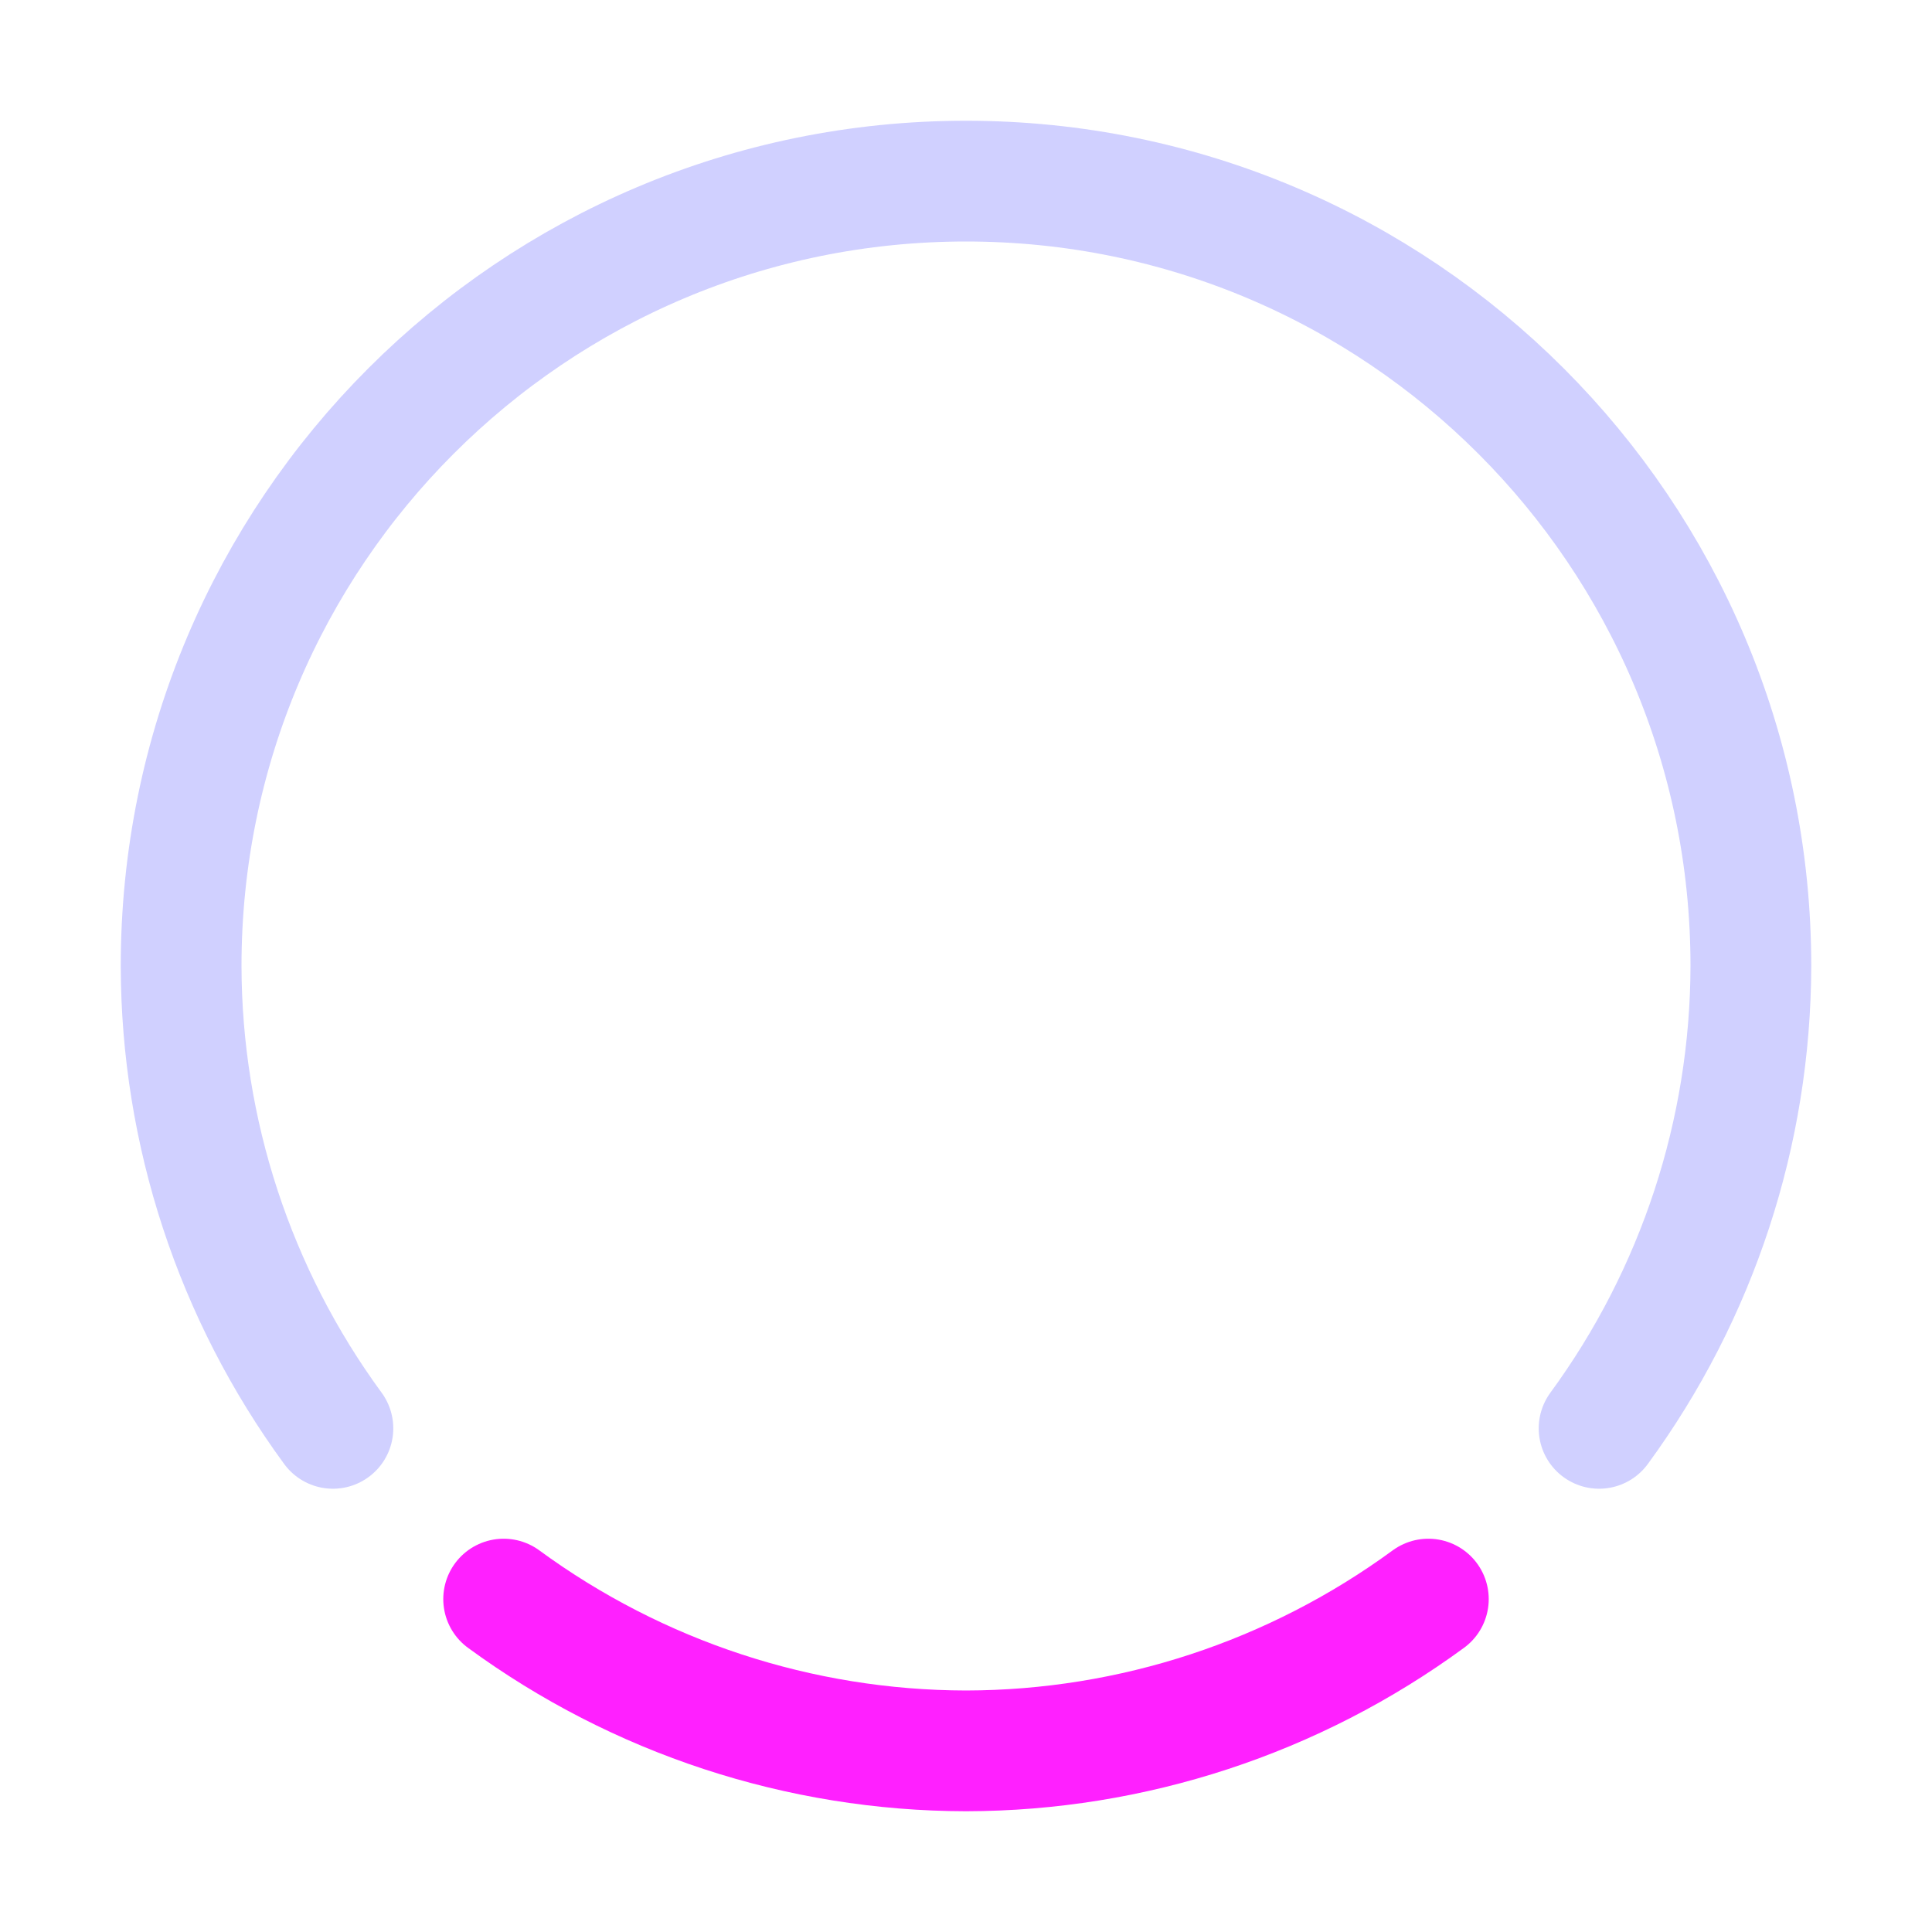 <?xml version="1.0" encoding="UTF-8" standalone="no"?>
<!-- Created with Inkscape (http://www.inkscape.org/) -->
<svg xmlns:rdf="http://www.w3.org/1999/02/22-rdf-syntax-ns#" xmlns="http://www.w3.org/2000/svg" height="32" viewBox="0 0 32 32" width="32" version="1.1" xmlns:cc="http://creativecommons.org/ns#" xmlns:dc="http://purl.org/dc/elements/1.1/">
	<defs id="defs3615">
		<style id="current-color-scheme" type="text/css">
			.ColorScheme-Text { color:#0000FF; }
			.ColorScheme-Highlight { color:#FF00FF; }
		</style>
	</defs>
	<g id="quota" class="ColorScheme-Text" transform="translate(21,-11)">
		<rect style="opacity:.875;fill:none" height="22" width="22" y="-9" x="-101"/>
		<path style="opacity:.875;fill-rule:evenodd;fill:currentColor" d="m-90-7c-4.971 0-9 4.029-9 9s4.029 9 9 9 9-4.029 9-9c0-.522-.055-1.031-.141-1.529l-8.58 2.49a1 1 0 0 1 -1.246 -1.219l2.312-8.631c-.44-.066-.888-.111-1.346-.111z"/>
		<path style="opacity:.875;fill-rule:evenodd;fill:currentColor" d="m-86.389-7.613-2.186 8.158 8.119-2.357c-.913-2.773-3.132-4.952-5.934-5.801z"/>
	</g>
	<g id="22-22-quota-low" transform="translate(21,39)">
		<rect style="fill:none" height="22" width="22" y="0" x="-30"/>
		<path class="ColorScheme-Text" style="opacity:0.187;stroke:currentColor;stroke-width:2;stroke-linecap:round;fill:none" d="m-10.666 16.506c2.617-3.961 2.089-9.216-1.264-12.576-1.839-1.839-4.323-2.889-6.924-2.928-2.702-.039-5.305 1.017-7.216 2.928-3.36 3.36-3.891 8.62-1.272 12.584"/>
		<path class="ColorScheme-Highlight" style="opacity:.875;stroke:currentColor;stroke-width:2;stroke-linecap:round;fill:none" d="m-24.506 19.334c3.34 2.209 7.676 2.212 11.02.008"/>
	</g>
	<g id="22-22-quota-critical" transform="translate(21,39)">
		<rect style="fill:none" height="22" width="22" y="0" x="30"/>
		<path class="ColorScheme-Text" style="opacity:0.187;stroke:currentColor;stroke-width:2;stroke-linecap:round;fill:none" d="m44.164 1.518c-.973-.326-1.991-.5-3.018-.516-1.109-.012-2.212.16-3.265.51"/>
		<path class="ColorScheme-Highlight" style="opacity:.875;stroke:currentColor;stroke-width:2;stroke-linecap:round;fill:none" d="m34.408 3.496c-.164.139-.324.284-.479.434-3.904 3.905-3.904 10.236 0 14.141 3.905 3.904 10.236 3.904 14.141 0 3.904-3.905 3.904-10.236 0-14.141-.143-.141-.29-.278-.441-.411"/>
	</g>
	<g id="22-22-quota-high" transform="translate(21,39)">
		<rect style="fill:none" height="22" width="22" y="0" x="0"/>
		<path class="ColorScheme-Text" style="opacity:0.187;stroke:currentColor;stroke-width:2;stroke-linecap:round;fill:none" d="m18.467 4.367c-.128-.15-.260-.296-.397-.438-1.839-1.839-4.323-2.889-6.924-2.928-2.702-.039-5.305 1.017-7.216 2.928-.142.143-.279.29-.412.441"/>
		<path class="ColorScheme-Highlight" style="opacity:.875;stroke:currentColor;stroke-width:2;stroke-linecap:round;fill:none" d="m1.518 7.834c-1.2 3.594-.266 7.557 2.412 10.236 3.905 3.904 10.236 3.904 14.141 0 2.676-2.683 3.606-6.649 2.4-10.242"/>
	</g>
	<g id="22-22-quota-missing" transform="translate(21,39)">
		<rect style="fill:none" height="22" width="22" y="0" x="-60"/>
		<path class="ColorScheme-Text" style="opacity:.5;stroke:currentColor;stroke-width:2;stroke-linecap:round;fill:none" d="m-40.666 16.498c2.209-3.34 2.212-7.676.008-11.02m-13.848 13.855c3.34 2.209 7.676 2.212 11.02.008m-.016-16.683c-3.34-2.209-7.676-2.212-11.02-.008m-2.82 2.844c-2.209 3.34-2.212 7.676-.008 11.02"/>
	</g>
	<g id="quota-missing" class="ColorScheme-Text" transform="matrix(1.333,0,0,1.333,41.333,1.333)">
		<rect style="fill:none" height="24" width="24" y="-1" x="-61"/>
		<path style="opacity:.5;stroke:currentColor;stroke-width:2;stroke-linecap:round;fill:none" transform="matrix(.75 0 0 .75 -15.25 -9.25)" d="m-37.342 16.514c-2.222-1.628-4.903-2.509-7.658-2.514-2.755.005-5.436.886-7.658 2.514m-2.828 2.828c-1.628 2.222-2.509 4.903-2.514 7.658.005 2.755.886 5.436 2.514 7.658m20.973 0c1.627-2.222 2.508-4.903 2.513-7.658-.005-2.755-.886-5.436-2.514-7.658m-18.144 18.144c2.222 1.628 4.903 2.509 7.658 2.514 2.755-.005 5.436-.886 7.658-2.514"/>
	</g>
	<g id="quota-high" transform="translate(21,-11)">
		<rect style="fill:none" height="32" width="32" y="11" x="19"/>
		<path class="ColorScheme-Text" style="opacity:0.187;stroke:currentColor;stroke-width:2;stroke-linecap:round;fill:none" d="m45.121 18.848c-2.467-3.064-6.188-4.846-10.121-4.848-3.932.004-7.651 1.788-10.115 4.852"/>
		<path class="ColorScheme-Highlight" style="opacity:.875;stroke:currentColor;stroke-width:2;stroke-linecap:round;fill:none" d="m22.887 22.316c-.582 1.494-.883 3.081-.887 4.684 0 7.18 5.82 13 13 13s13-5.82 13-13c-0-1.605-.298-3.195-.877-4.691"/>
	</g>
	<g id="quota-low" transform="translate(21,-11)">
		<rect style="fill:none" height="32" width="32" y="11" x="-21"/>
		<path class="ColorScheme-Text" style="opacity:0.187;stroke:currentColor;stroke-width:2;stroke-linecap:round;fill:none" d="m5.486 34.658c1.628-2.222 2.508-4.903 2.514-7.658 0-7.18-5.82-13-13-13s-13 5.82-13 13c.005 2.755.886 5.436 2.514 7.658"/>
		<path class="ColorScheme-Highlight" style="opacity:.875;stroke:currentColor;stroke-width:2;stroke-linecap:round;fill:none" d="m-12.658 37.486c2.222 1.628 4.903 2.509 7.658 2.514 2.755-.005 5.436-.886 7.658-2.514"/>
	</g>
	<g id="quota-critical" transform="translate(21,-11)">
		<rect style="fill:none" height="32" width="32" y="11" x="59"/>
		<path class="ColorScheme-Text" style="opacity:0.187;stroke:currentColor;stroke-width:2;stroke-linecap:round;fill:none" d="m79.684 14.887c-1.494-.582-3.081-.883-4.684-.887-1.604.001-3.194.298-4.689.877"/>
		<path class="ColorScheme-Highlight" style="opacity:.875;stroke:currentColor;stroke-width:2;stroke-linecap:round;fill:none" d="m66.848 16.881c-3.064 2.466-4.846 6.186-4.848 10.119 0 7.18 5.82 13 13 13s13-5.82 13-13c-.004-3.932-1.787-7.65-4.85-10.115"/>
	</g>
	<g id="48-48-quota-high" transform="translate(21,-11)">
		<rect style="fill:none" height="48" width="48" y="-45" x="59"/>
		<path class="ColorScheme-Text" style="opacity:0.187;stroke:currentColor;stroke-width:2;stroke-linecap:round;fill:none" d="m98.344-32.168c-3.569-4.913-9.272-7.823-15.344-7.832-6.073.008-11.776 2.918-15.346 7.83"/>
		<path class="ColorScheme-Highlight" style="opacity:.875;stroke:currentColor;stroke-width:2;stroke-linecap:round;fill:none" d="m65.65-28.709c-1.083 2.426-1.645 5.052-1.65 7.709 0 10.493 8.507 19 19 19s19-8.507 19-19c-.008-2.655-.572-5.279-1.656-7.703"/>
	</g>
	<g id="48-48-quota-critical" transform="translate(21,-11)">
		<rect style="fill:none" height="48" width="48" y="-45" x="119"/>
		<path class="ColorScheme-Text" style="opacity:0.187;stroke:currentColor;stroke-width:2;stroke-linecap:round;fill:none" d="m150.71-38.35c-2.43-1.082-5.05-1.645-7.71-1.65-2.655.008-5.279.572-7.703 1.656"/>
		<path class="ColorScheme-Highlight" style="opacity:.875;stroke:currentColor;stroke-width:2;stroke-linecap:round;fill:none" d="m131.83-36.342c-4.91 3.569-7.82 9.27-7.83 15.342 0 10.493 8.507 19 19 19s19-8.507 19-19c-.008-6.073-2.918-11.776-7.83-15.346"/>
	</g>
	<g id="48-48-quota-low" transform="translate(21,-11)">
		<rect style="fill:none" height="48" width="48" y="-45" x="-1"/>
		<path class="ColorScheme-Text" style="opacity:0.187;stroke:currentColor;stroke-width:2;stroke-linecap:round;fill:none" d="m37.721-9.021c2.735-3.376 4.23-7.588 4.236-11.934-0-10.493-8.507-19-19-19-10.493-0-19 8.507-19 19 .003 4.347 1.496 8.562 4.231 11.941"/>
		<path class="ColorScheme-Highlight" style="opacity:.875;stroke:currentColor;stroke-width:2;stroke-linecap:round;fill:none" d="m11.11-6.102c3.377 2.736 7.59 4.231 11.936 4.236 4.347-.003 8.561-1.496 11.939-4.231"/>
	</g>
	<g id="48-48-quota-missing" class="ColorScheme-Text" transform="translate(21,-11)">
		<rect style="fill:none" height="48" width="48" y="-45" x="-61"/>
		<path style="opacity:.5;stroke:currentColor;stroke-width:2;stroke-linecap:round;fill:none" d="m-22.235-9.063c2.736-3.377 4.231-7.59 4.236-11.936-.003-4.347-1.496-8.561-4.231-11.939m-2.835-2.826c-3.377-2.735-7.59-4.23-11.936-4.236-4.347.003-8.561 1.496-11.939 4.231m-2.824 2.834c-2.736 3.377-4.231 7.59-4.237 11.936.003 4.347 1.496 8.561 4.231 11.939m2.834 2.824c3.377 2.736 7.59 4.231 11.936 4.237 4.347-.003 8.561-1.496 11.939-4.231"/>
	</g>
</svg>

